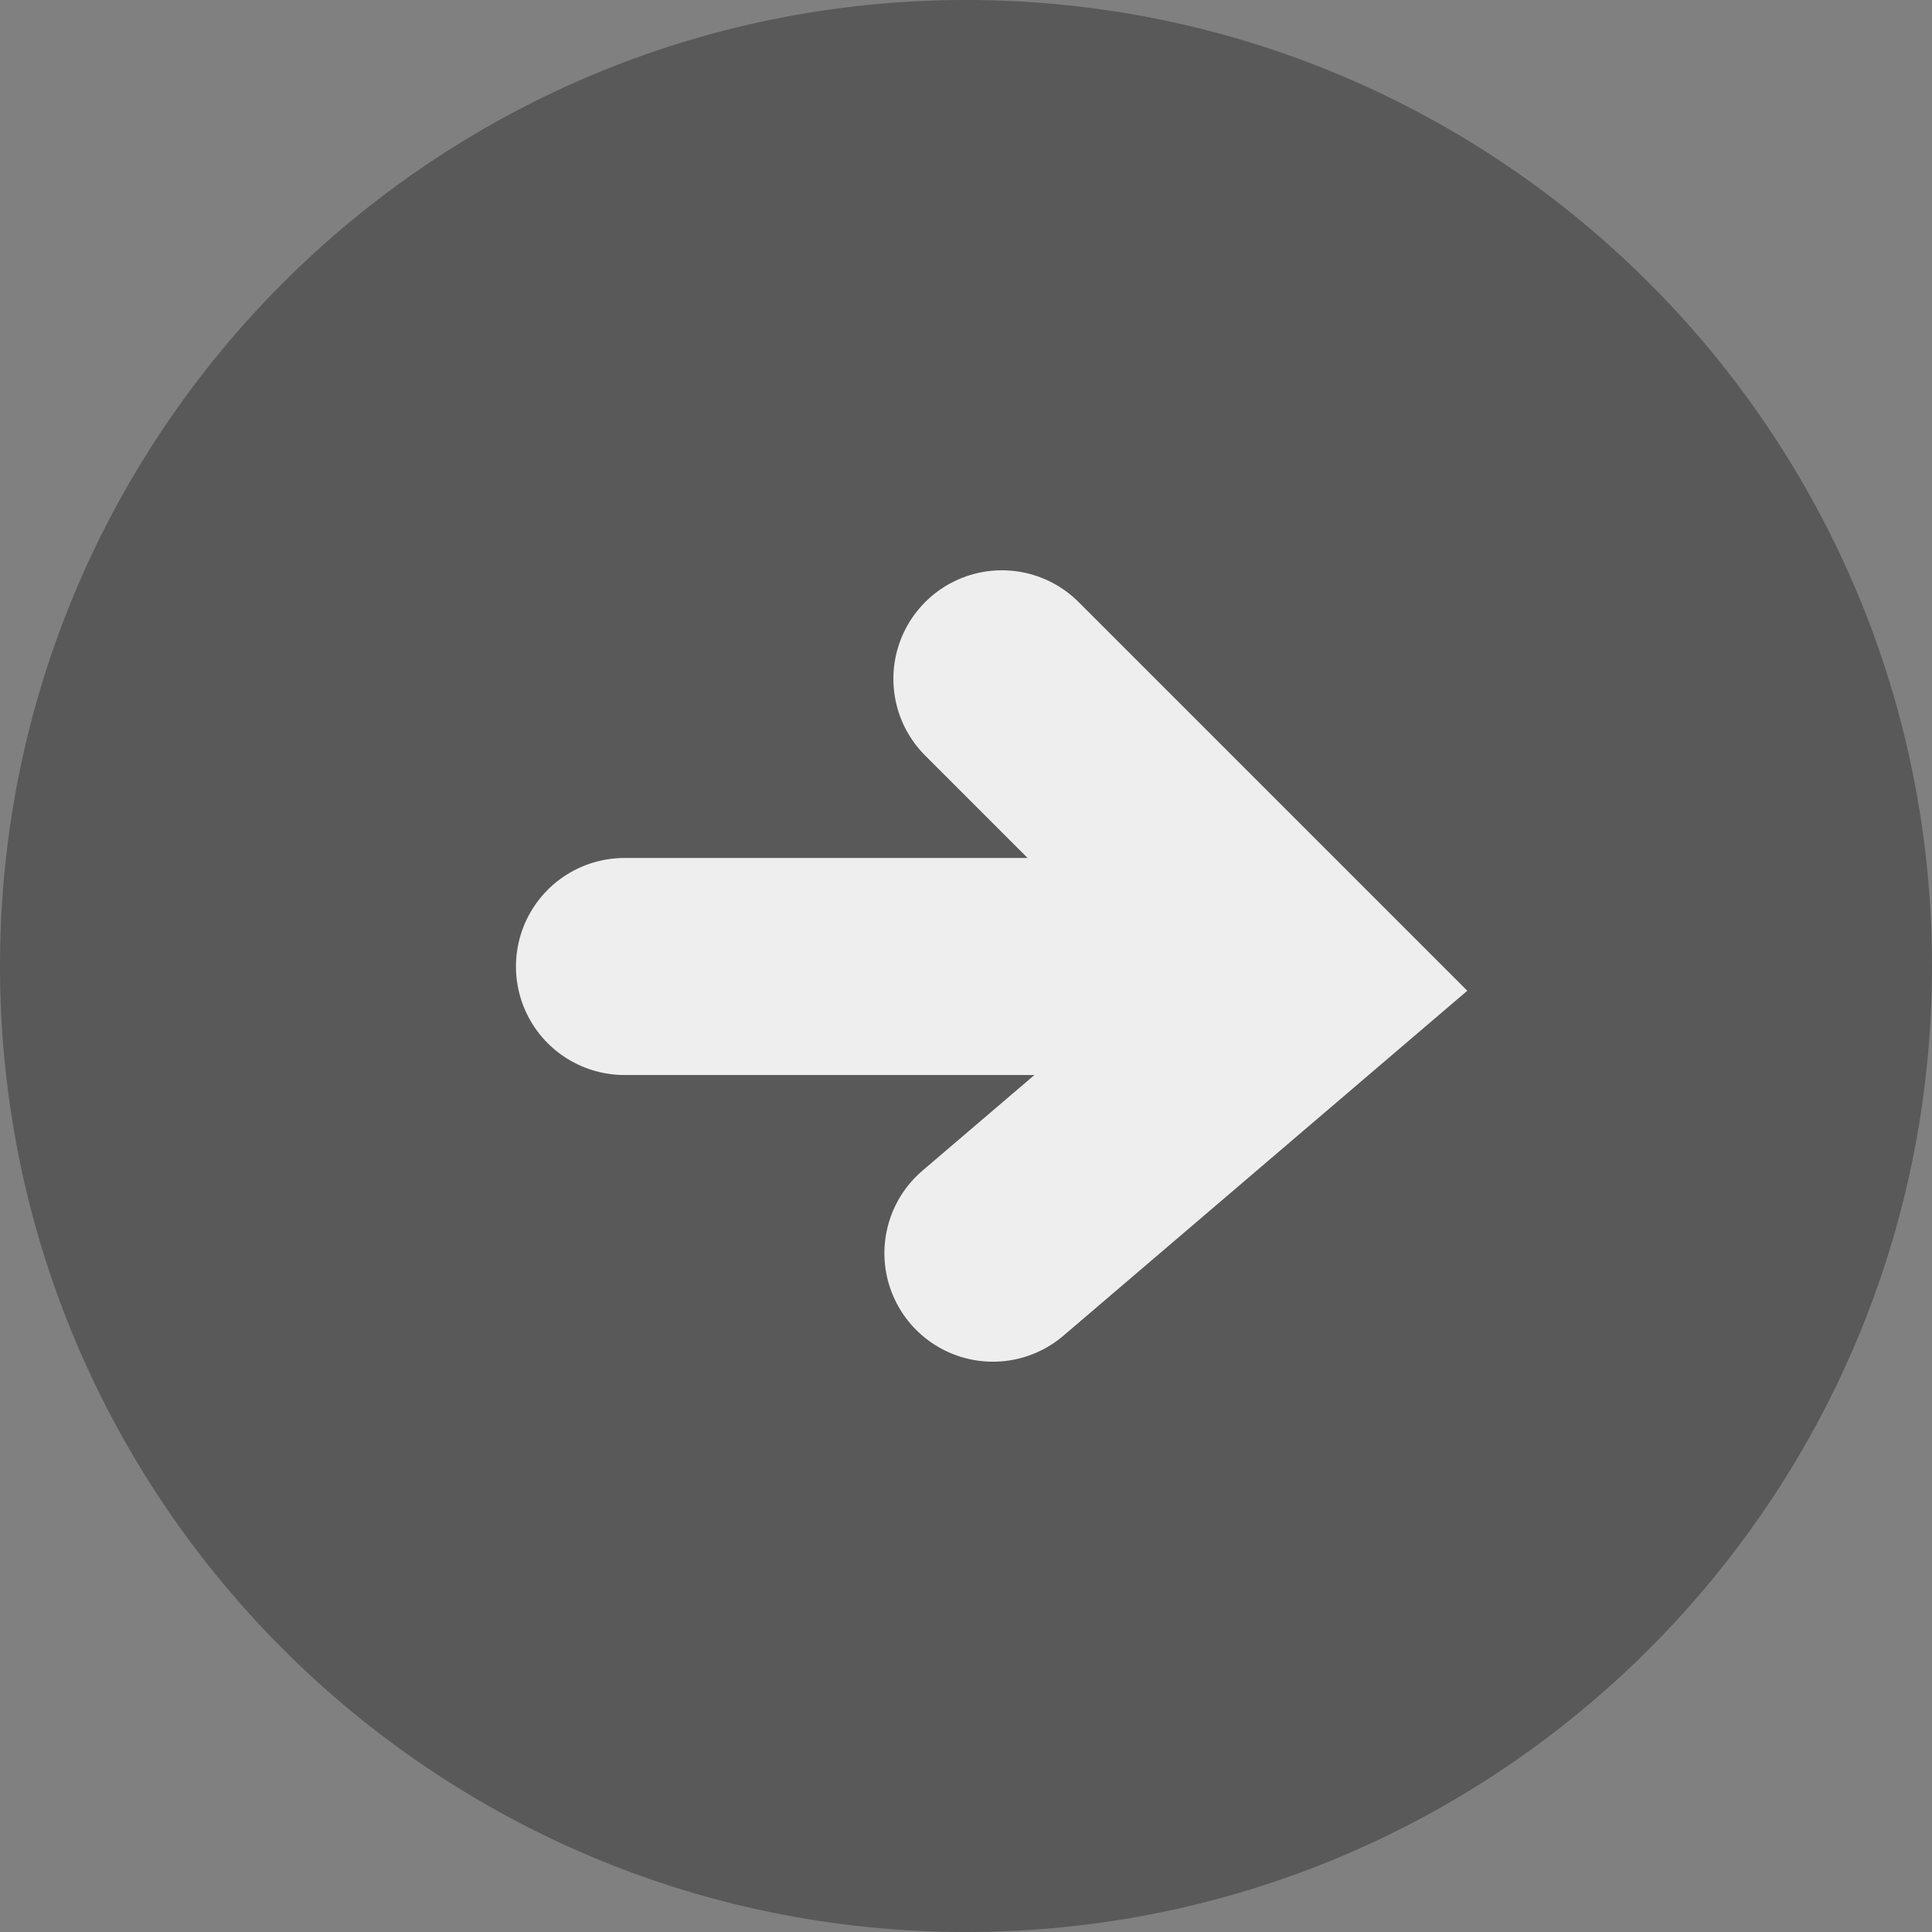<svg version="1.1" xmlns="http://www.w3.org/2000/svg" xmlns:xlink="http://www.w3.org/1999/xlink" width="133.526" height="133.526" viewBox="0,0,133.526,133.526"><rect x="0" y="0" width="133.526" height="133.526" fill="#808080" stroke="none"/><g transform="translate(-293.237,-573.237)"><g data-paper-data="{&quot;isPaintingLayer&quot;:true}" fill-rule="nonzero" stroke-linejoin="miter" stroke-miterlimit="10" stroke-dasharray="" stroke-dashoffset="0" style="mix-blend-mode: normal"><path d="M293.237,640c0,-36.872 29.891,-66.763 66.763,-66.763c36.872,0 66.763,29.891 66.763,66.763c0,36.872 -29.891,66.763 -66.763,66.763c-36.872,0 -66.763,-29.891 -66.763,-66.763z" fill-opacity="0.302" fill="#000000" stroke="none" stroke-width="0" stroke-linecap="butt"/><path d="M336.396,640.034h44.111" fill="none" stroke="#eeeeee" stroke-width="15" stroke-linecap="round"/><path d="M362.481,620.152l21.124,21.124l-21.745,18.572" fill="none" stroke="#eeeeee" stroke-width="15" stroke-linecap="round"/></g></g></svg><!--rotationCenter:66.76278803932234:66.76278803932246-->